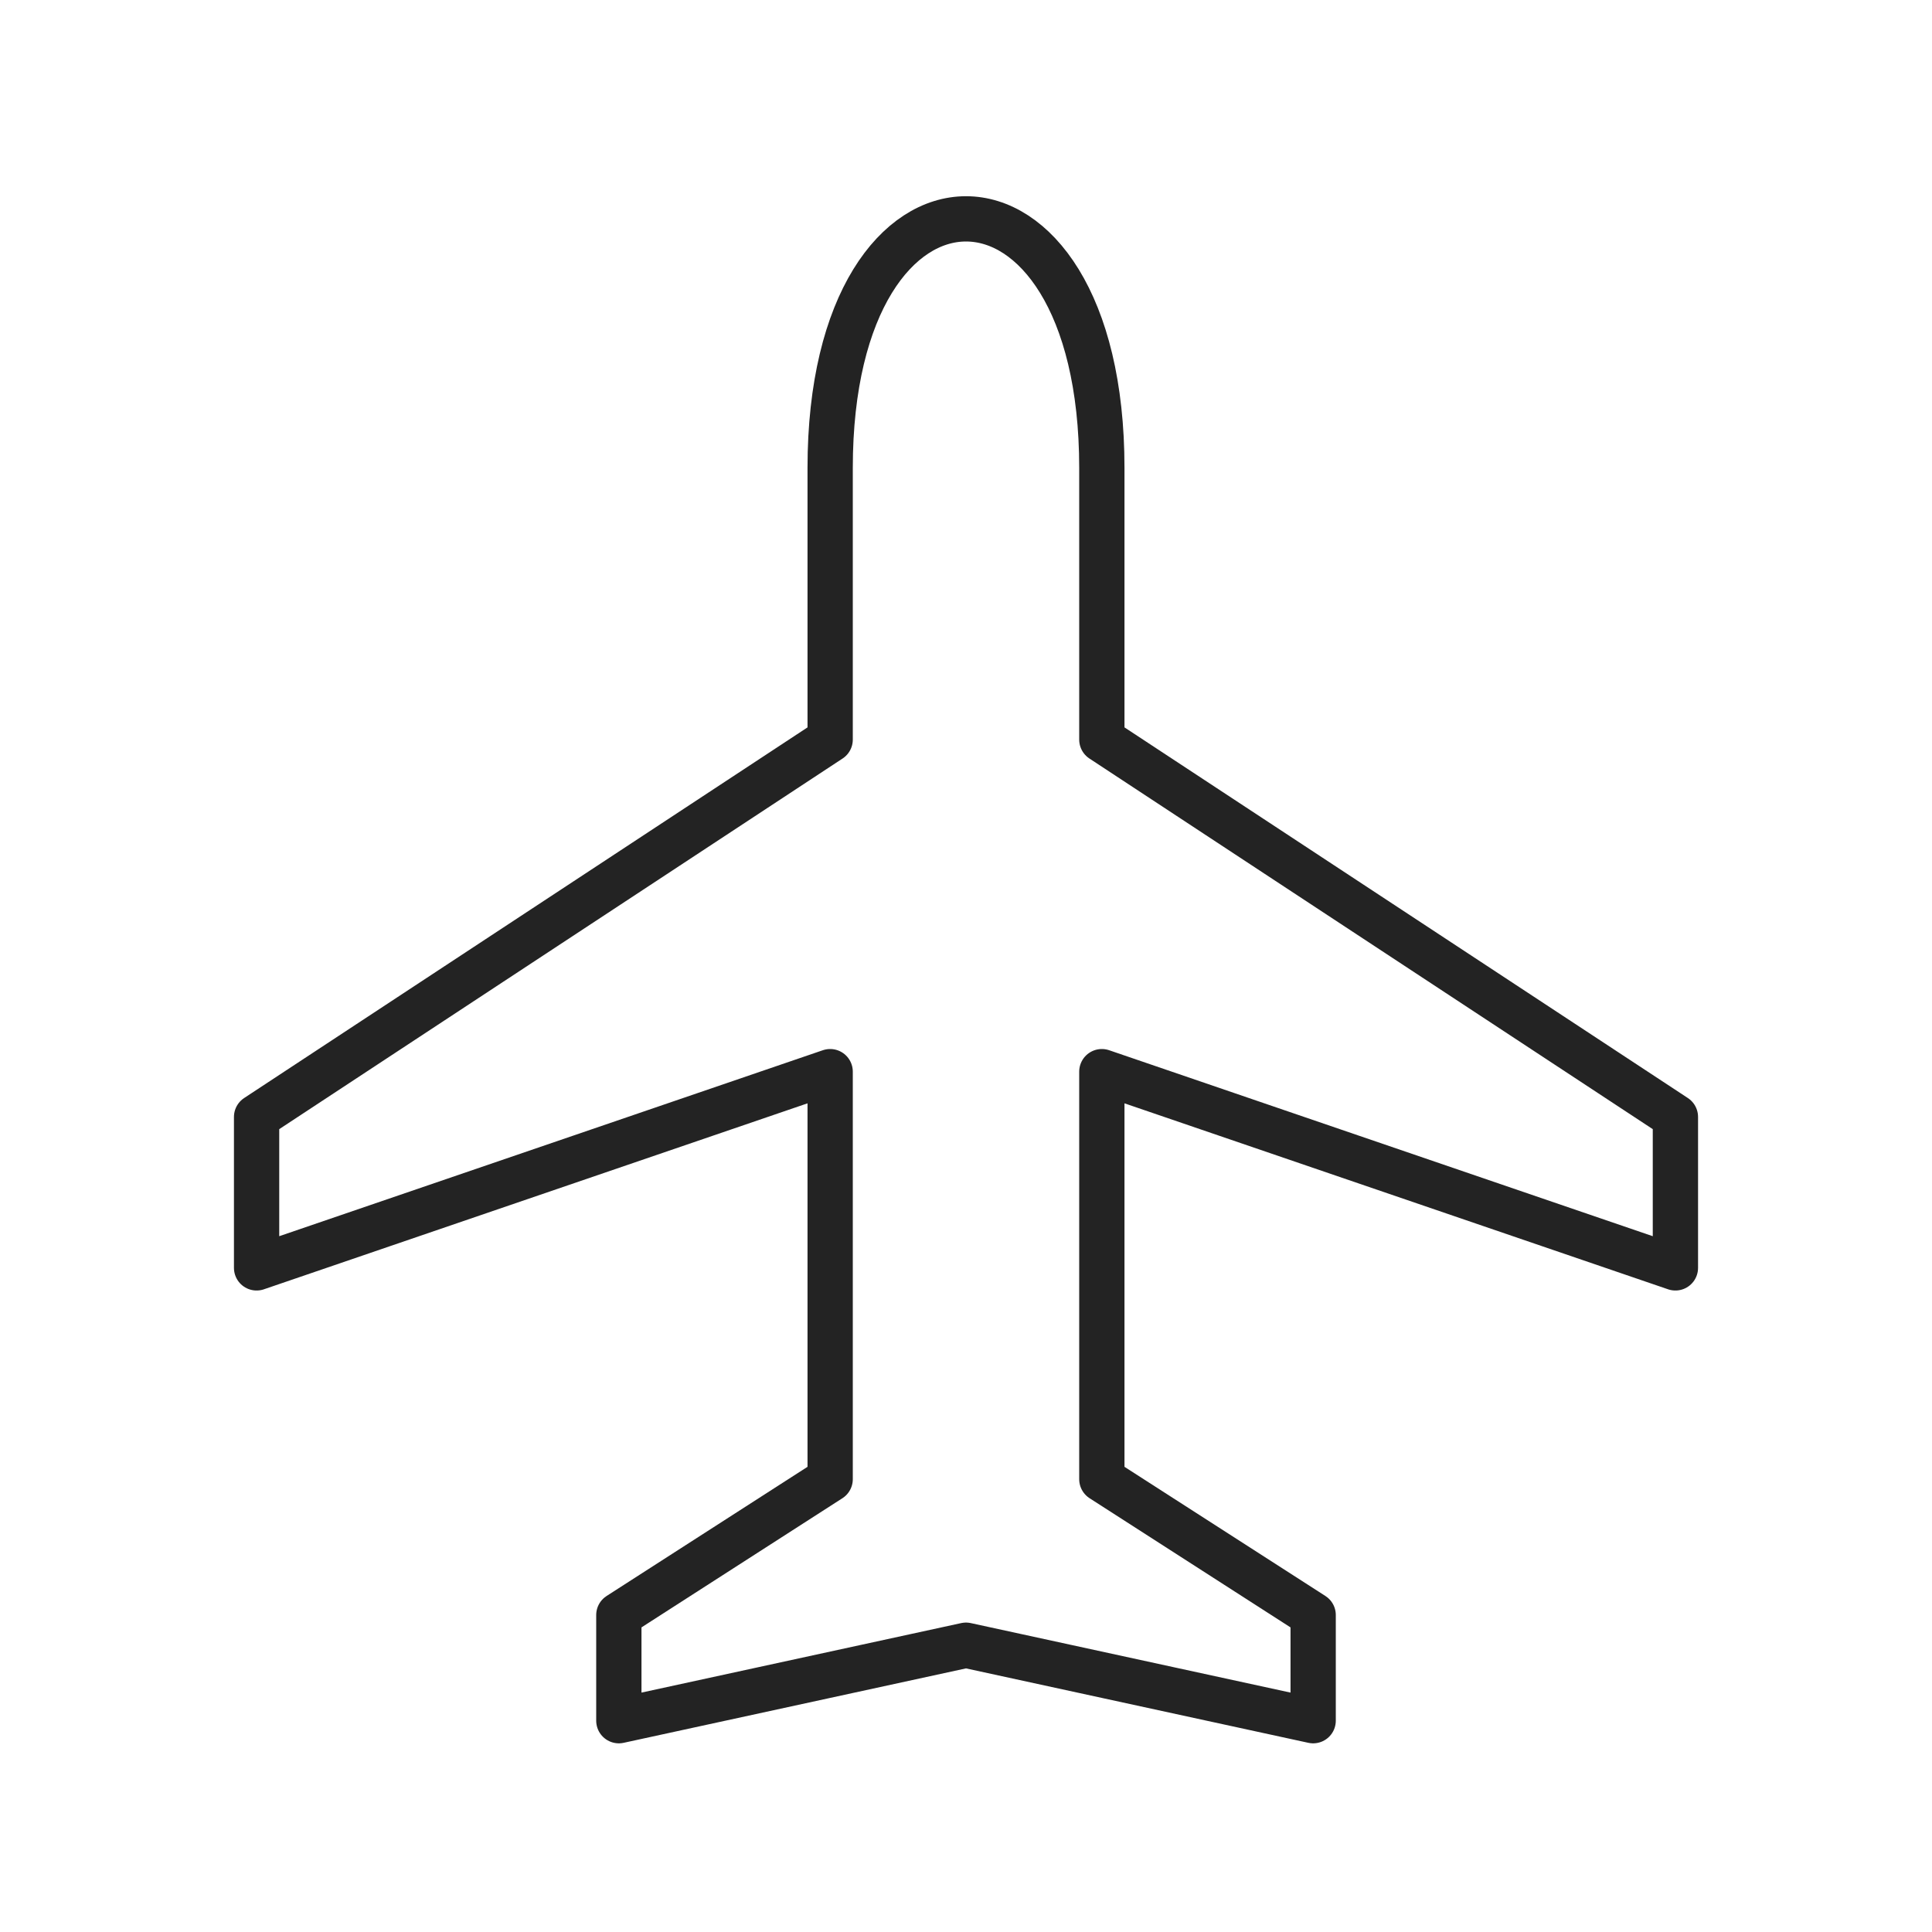 <svg xmlns="http://www.w3.org/2000/svg" viewBox="0 0 128 128" fill="none" stroke-width="3" stroke="#232323" stroke-linejoin="round"><path d="M73 49l38 25V84L73 71V98l14 9v7l-23-5-23 5v-7l14-9V71L17 84V74L55 49V31c0-22 18-22 18 0V49Z"/></svg>

